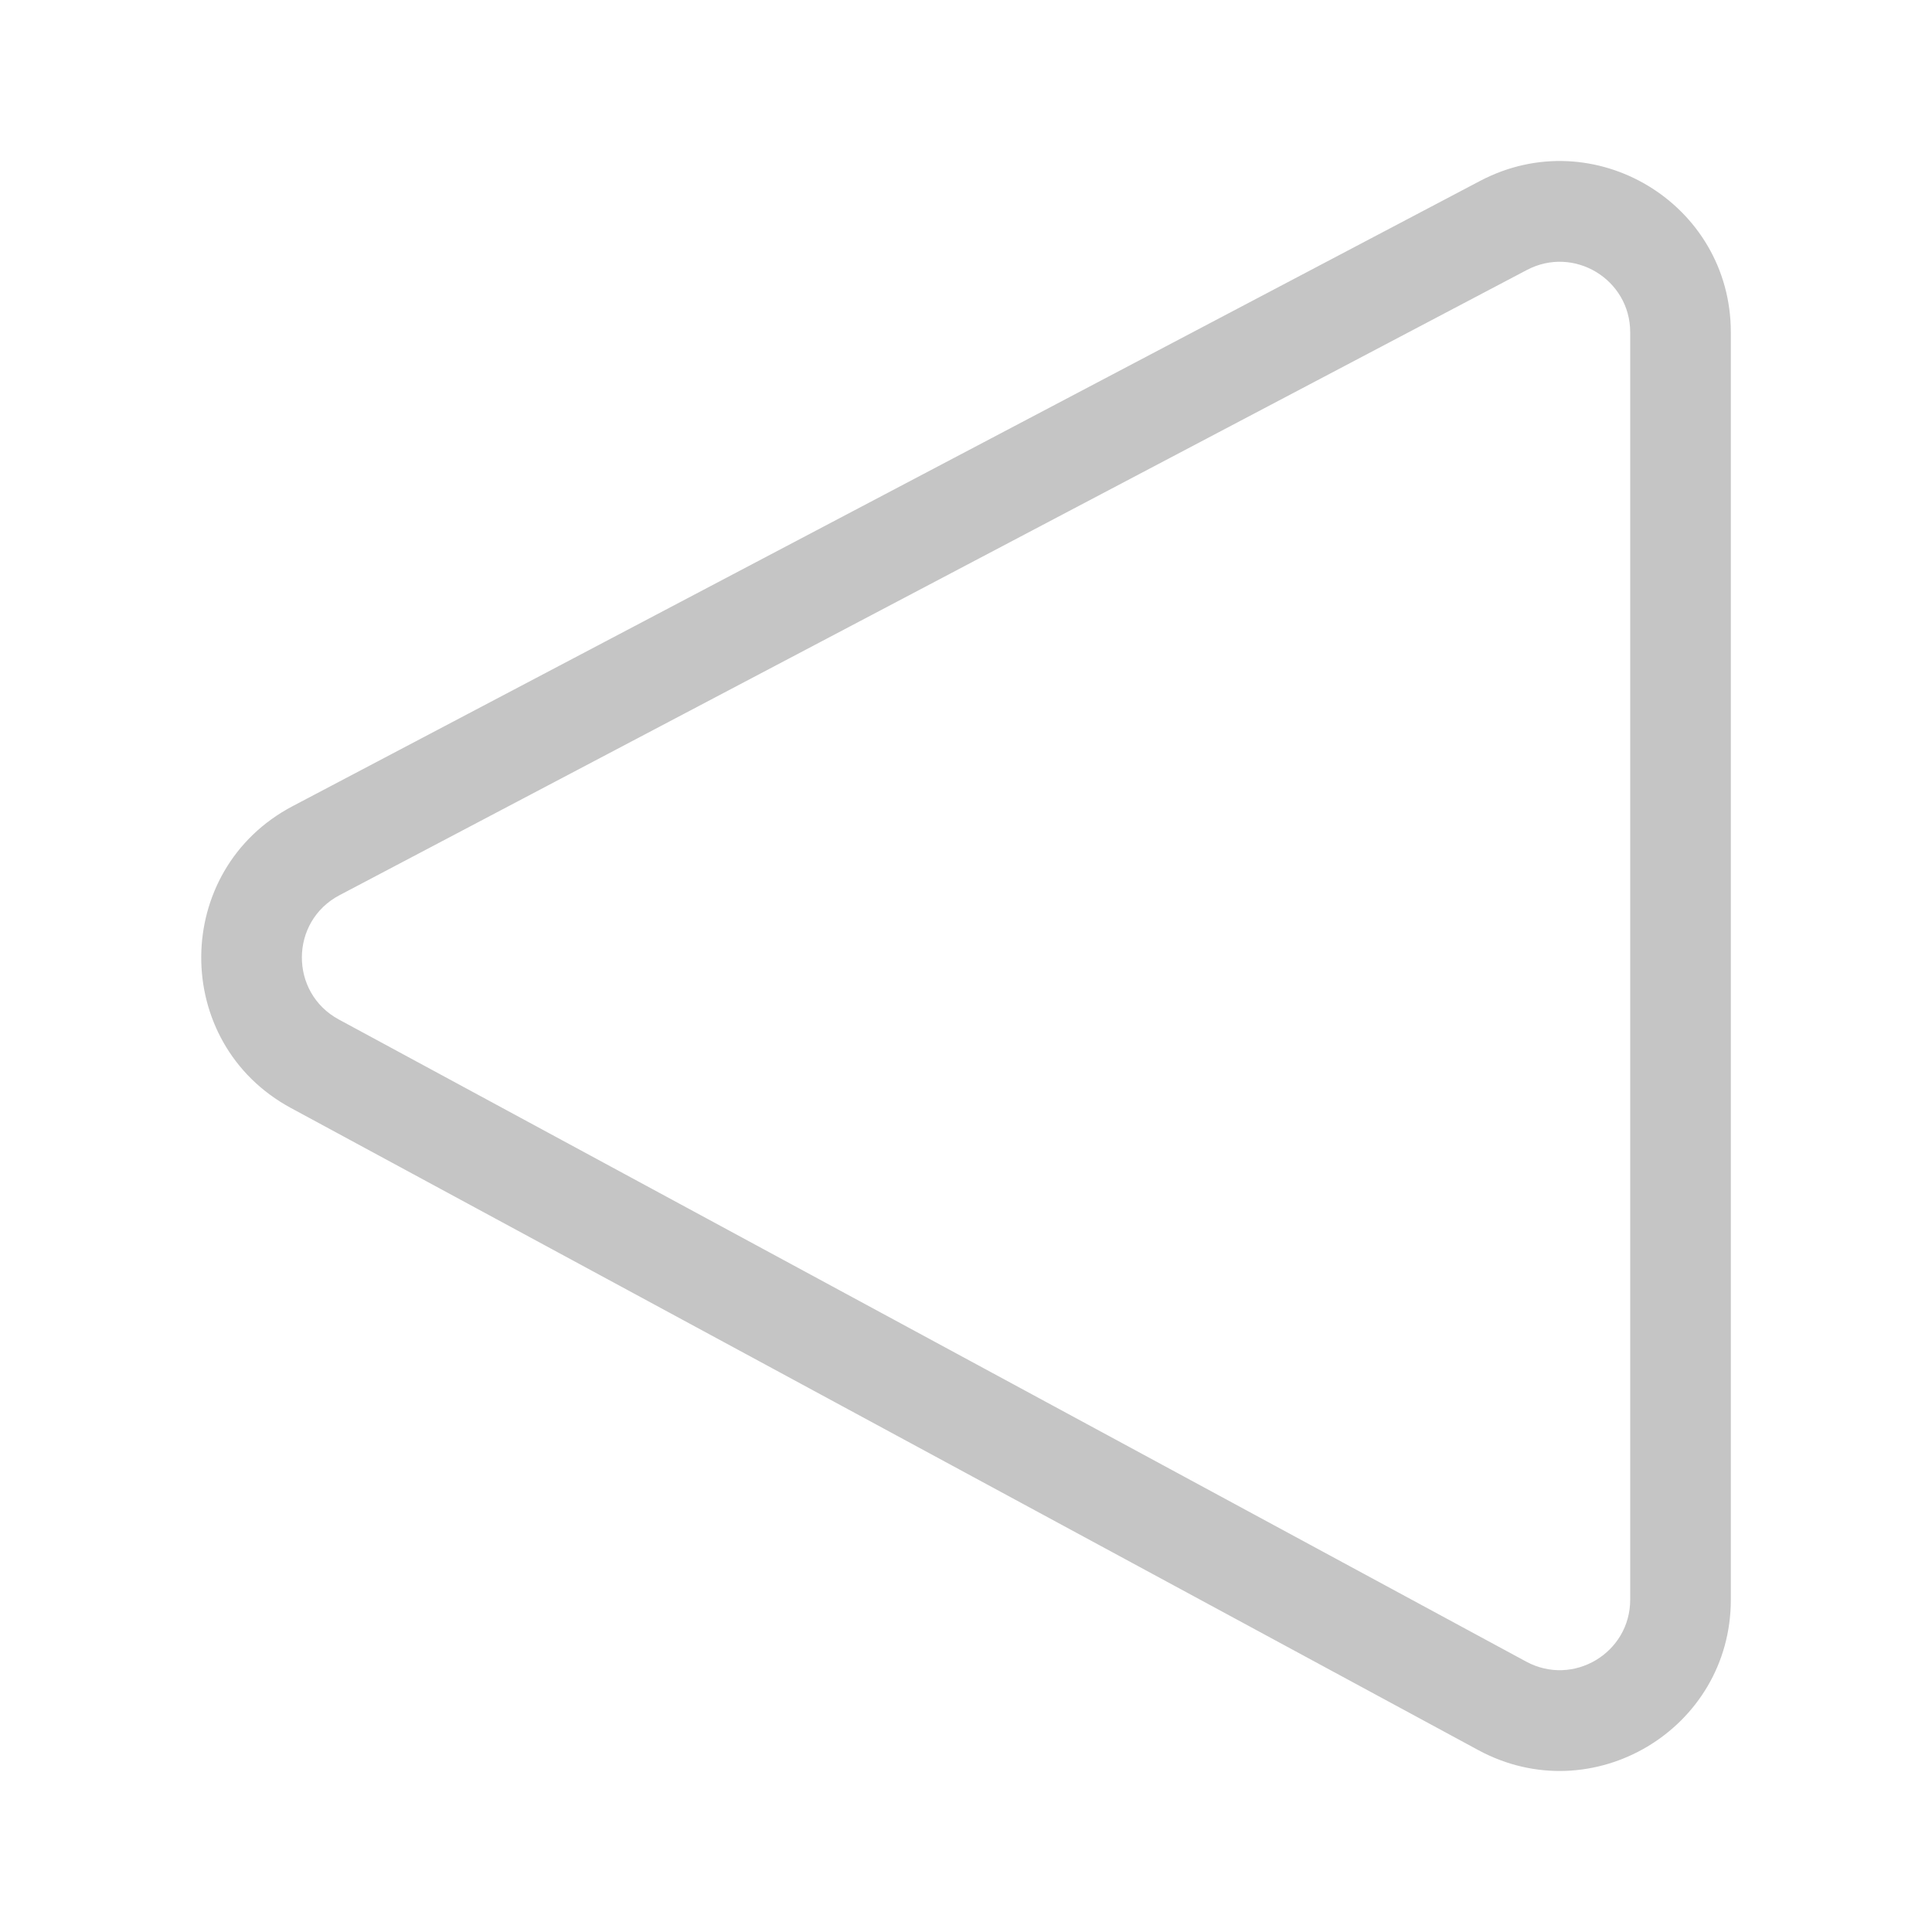 <svg xmlns="http://www.w3.org/2000/svg" width="48" height="48" viewBox="0 0 48 48" fill="#c5c5c5">
<path d="M8.435 22.241C7.196 22.893 7.186 24.663 8.418 25.329L37.919 41.283C39.085 41.913 40.502 41.069 40.502 39.743V8.256C40.502 6.939 39.102 6.094 37.936 6.707L8.435 22.241ZM7.228 27.528C4.238 25.911 4.262 21.613 7.27 20.029L36.772 4.495C39.602 3.005 43.002 5.057 43.002 8.256V39.743C43.002 42.963 39.562 45.013 36.73 43.482L7.228 27.528Z" fill="#c5c5c5"/>
</svg>